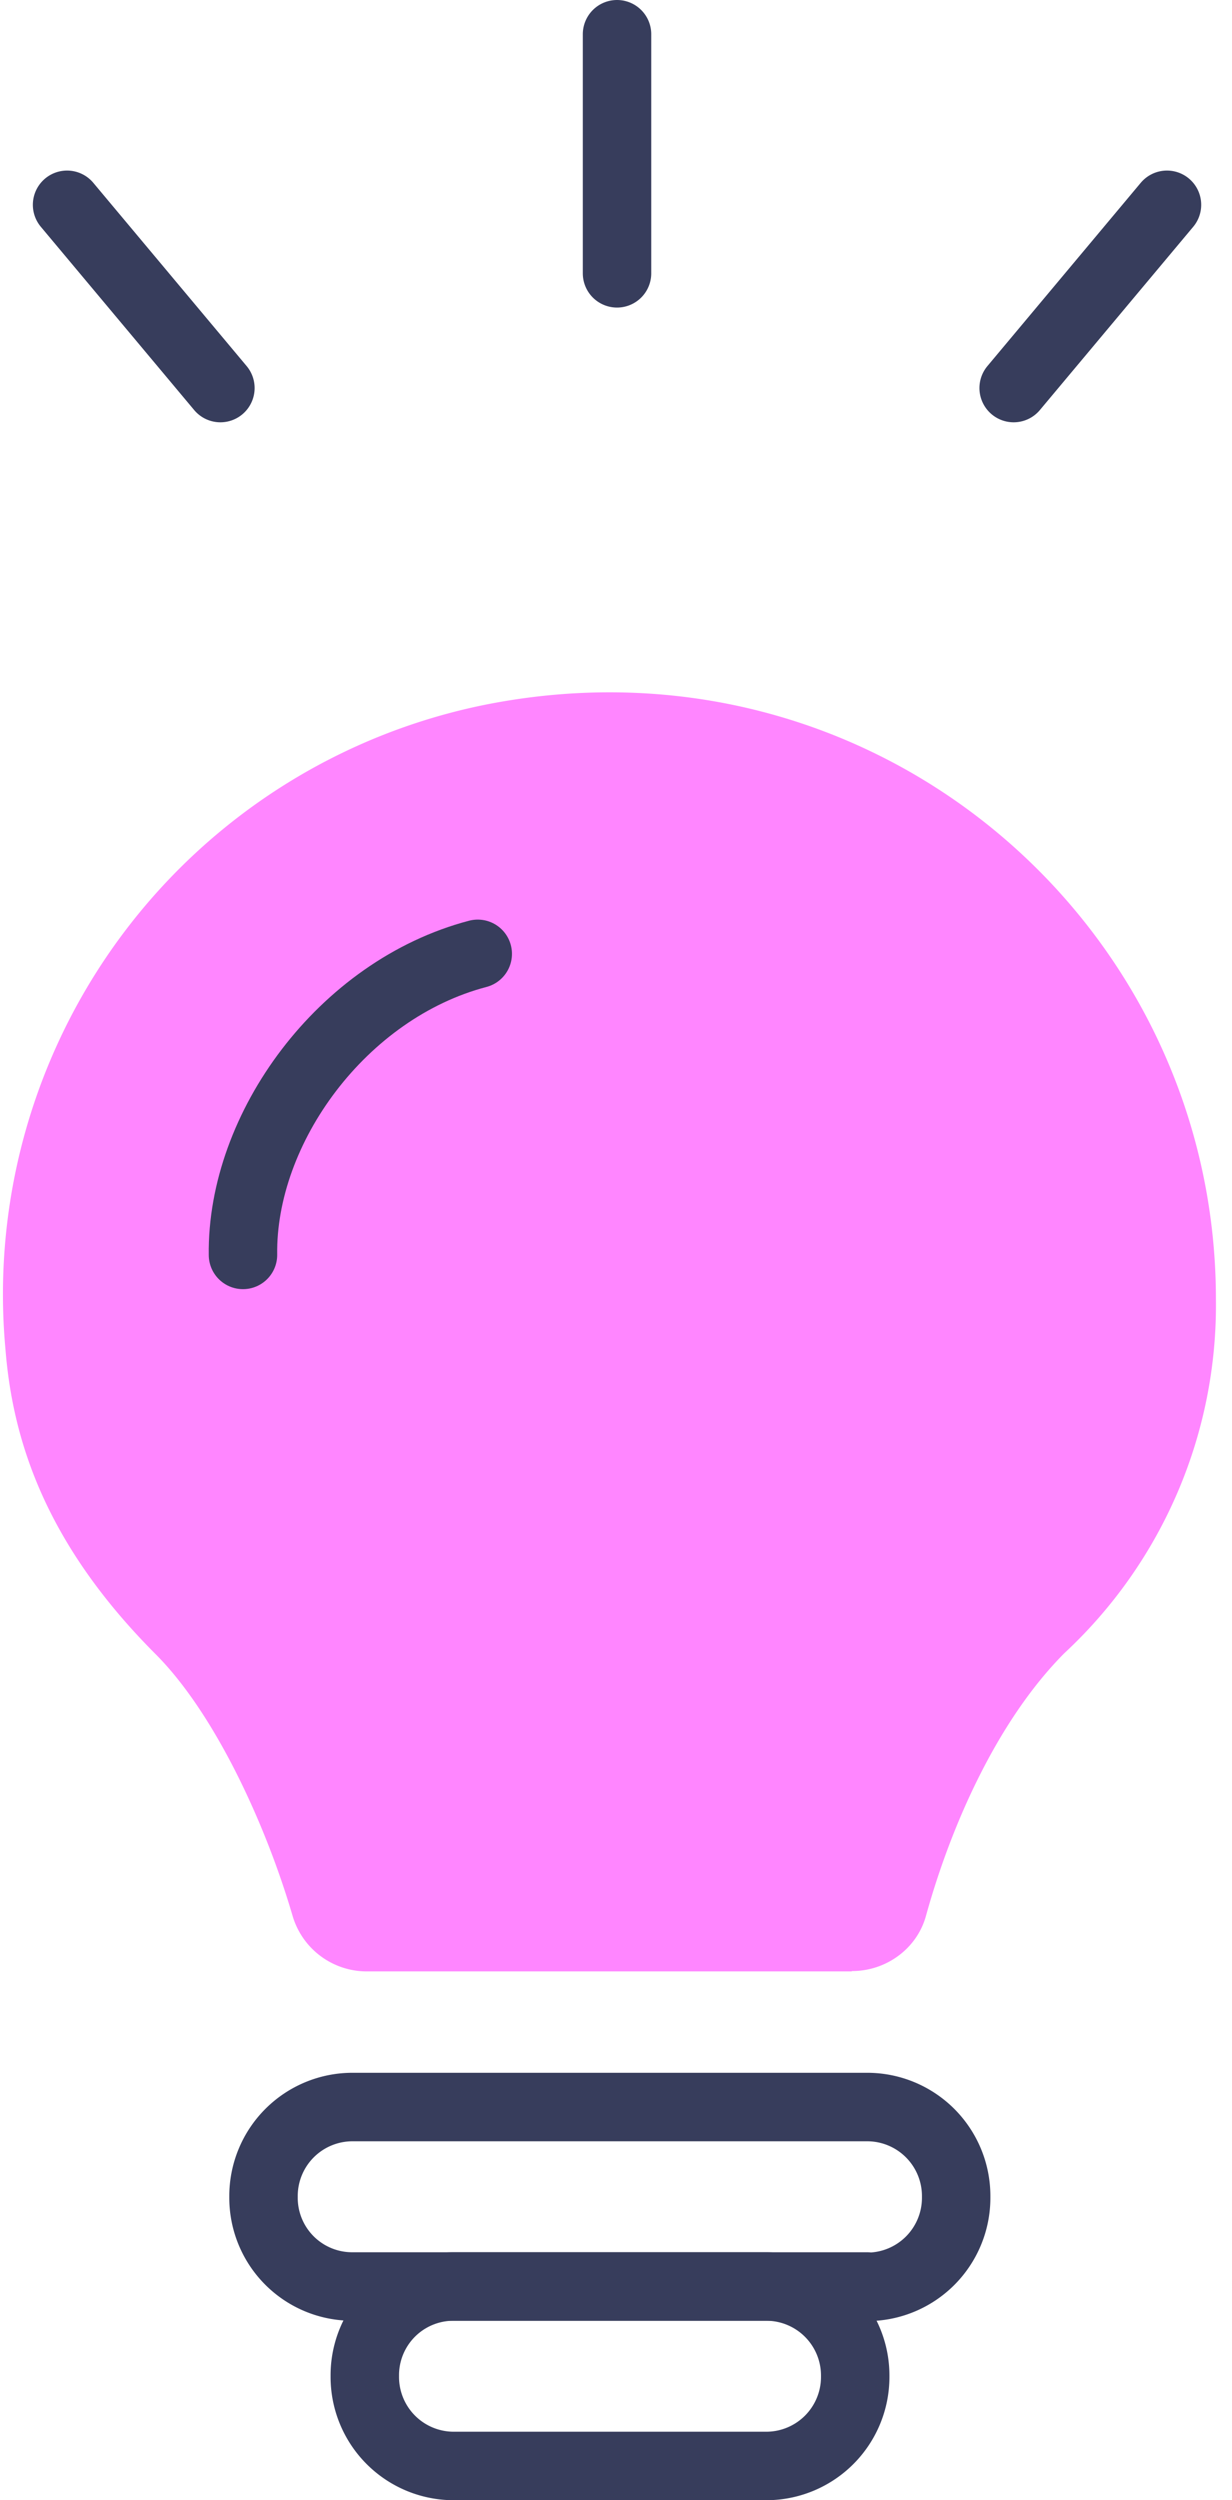 <svg xmlns="http://www.w3.org/2000/svg" fill="none" viewBox="0 0 36 73"><path stroke="#373D5C" stroke-linecap="round" stroke-linejoin="round" stroke-width="2" d="M25.34 66.76H10.3a2.59 2.59 0 0 1-2.6-2.59v-.05a2.6 2.6 0 0 1 2.6-2.6h15.04a2.6 2.6 0 0 1 2.6 2.6v.05a2.6 2.6 0 0 1-2.6 2.6Z"/><path stroke="#373D5C" stroke-linecap="round" stroke-linejoin="round" stroke-width="2" d="M22.4 66.76h-9.14a2.59 2.59 0 0 0-2.6 2.6v.05a2.6 2.6 0 0 0 2.6 2.59h9.13a2.6 2.6 0 0 0 2.6-2.6v-.04a2.6 2.6 0 0 0-2.6-2.6ZM18.03 7.98V1m11.59 10.33 4.48-5.35M6.44 11.33 1.96 5.98"/><path fill="#FF86FF" d="M24.9 57.55c1 0 1.9-.66 2.16-1.62.74-2.67 2.1-5.71 4.04-7.66a13.86 13.86 0 0 0 4.43-10.34c0-10.96-9.96-19.6-21.32-17.36A17.56 17.56 0 0 0 .16 39.4c.21 2.63 1.15 5.65 4.37 8.88 1.72 1.71 3.22 4.93 4.02 7.66a2.26 2.26 0 0 0 2.18 1.62h14.16v-.01Z"/><path stroke="#373D5C" stroke-linecap="round" stroke-linejoin="round" stroke-width="2" d="M7.1 36.64c-.05-3.7 2.9-7.75 6.86-8.79"/></svg>